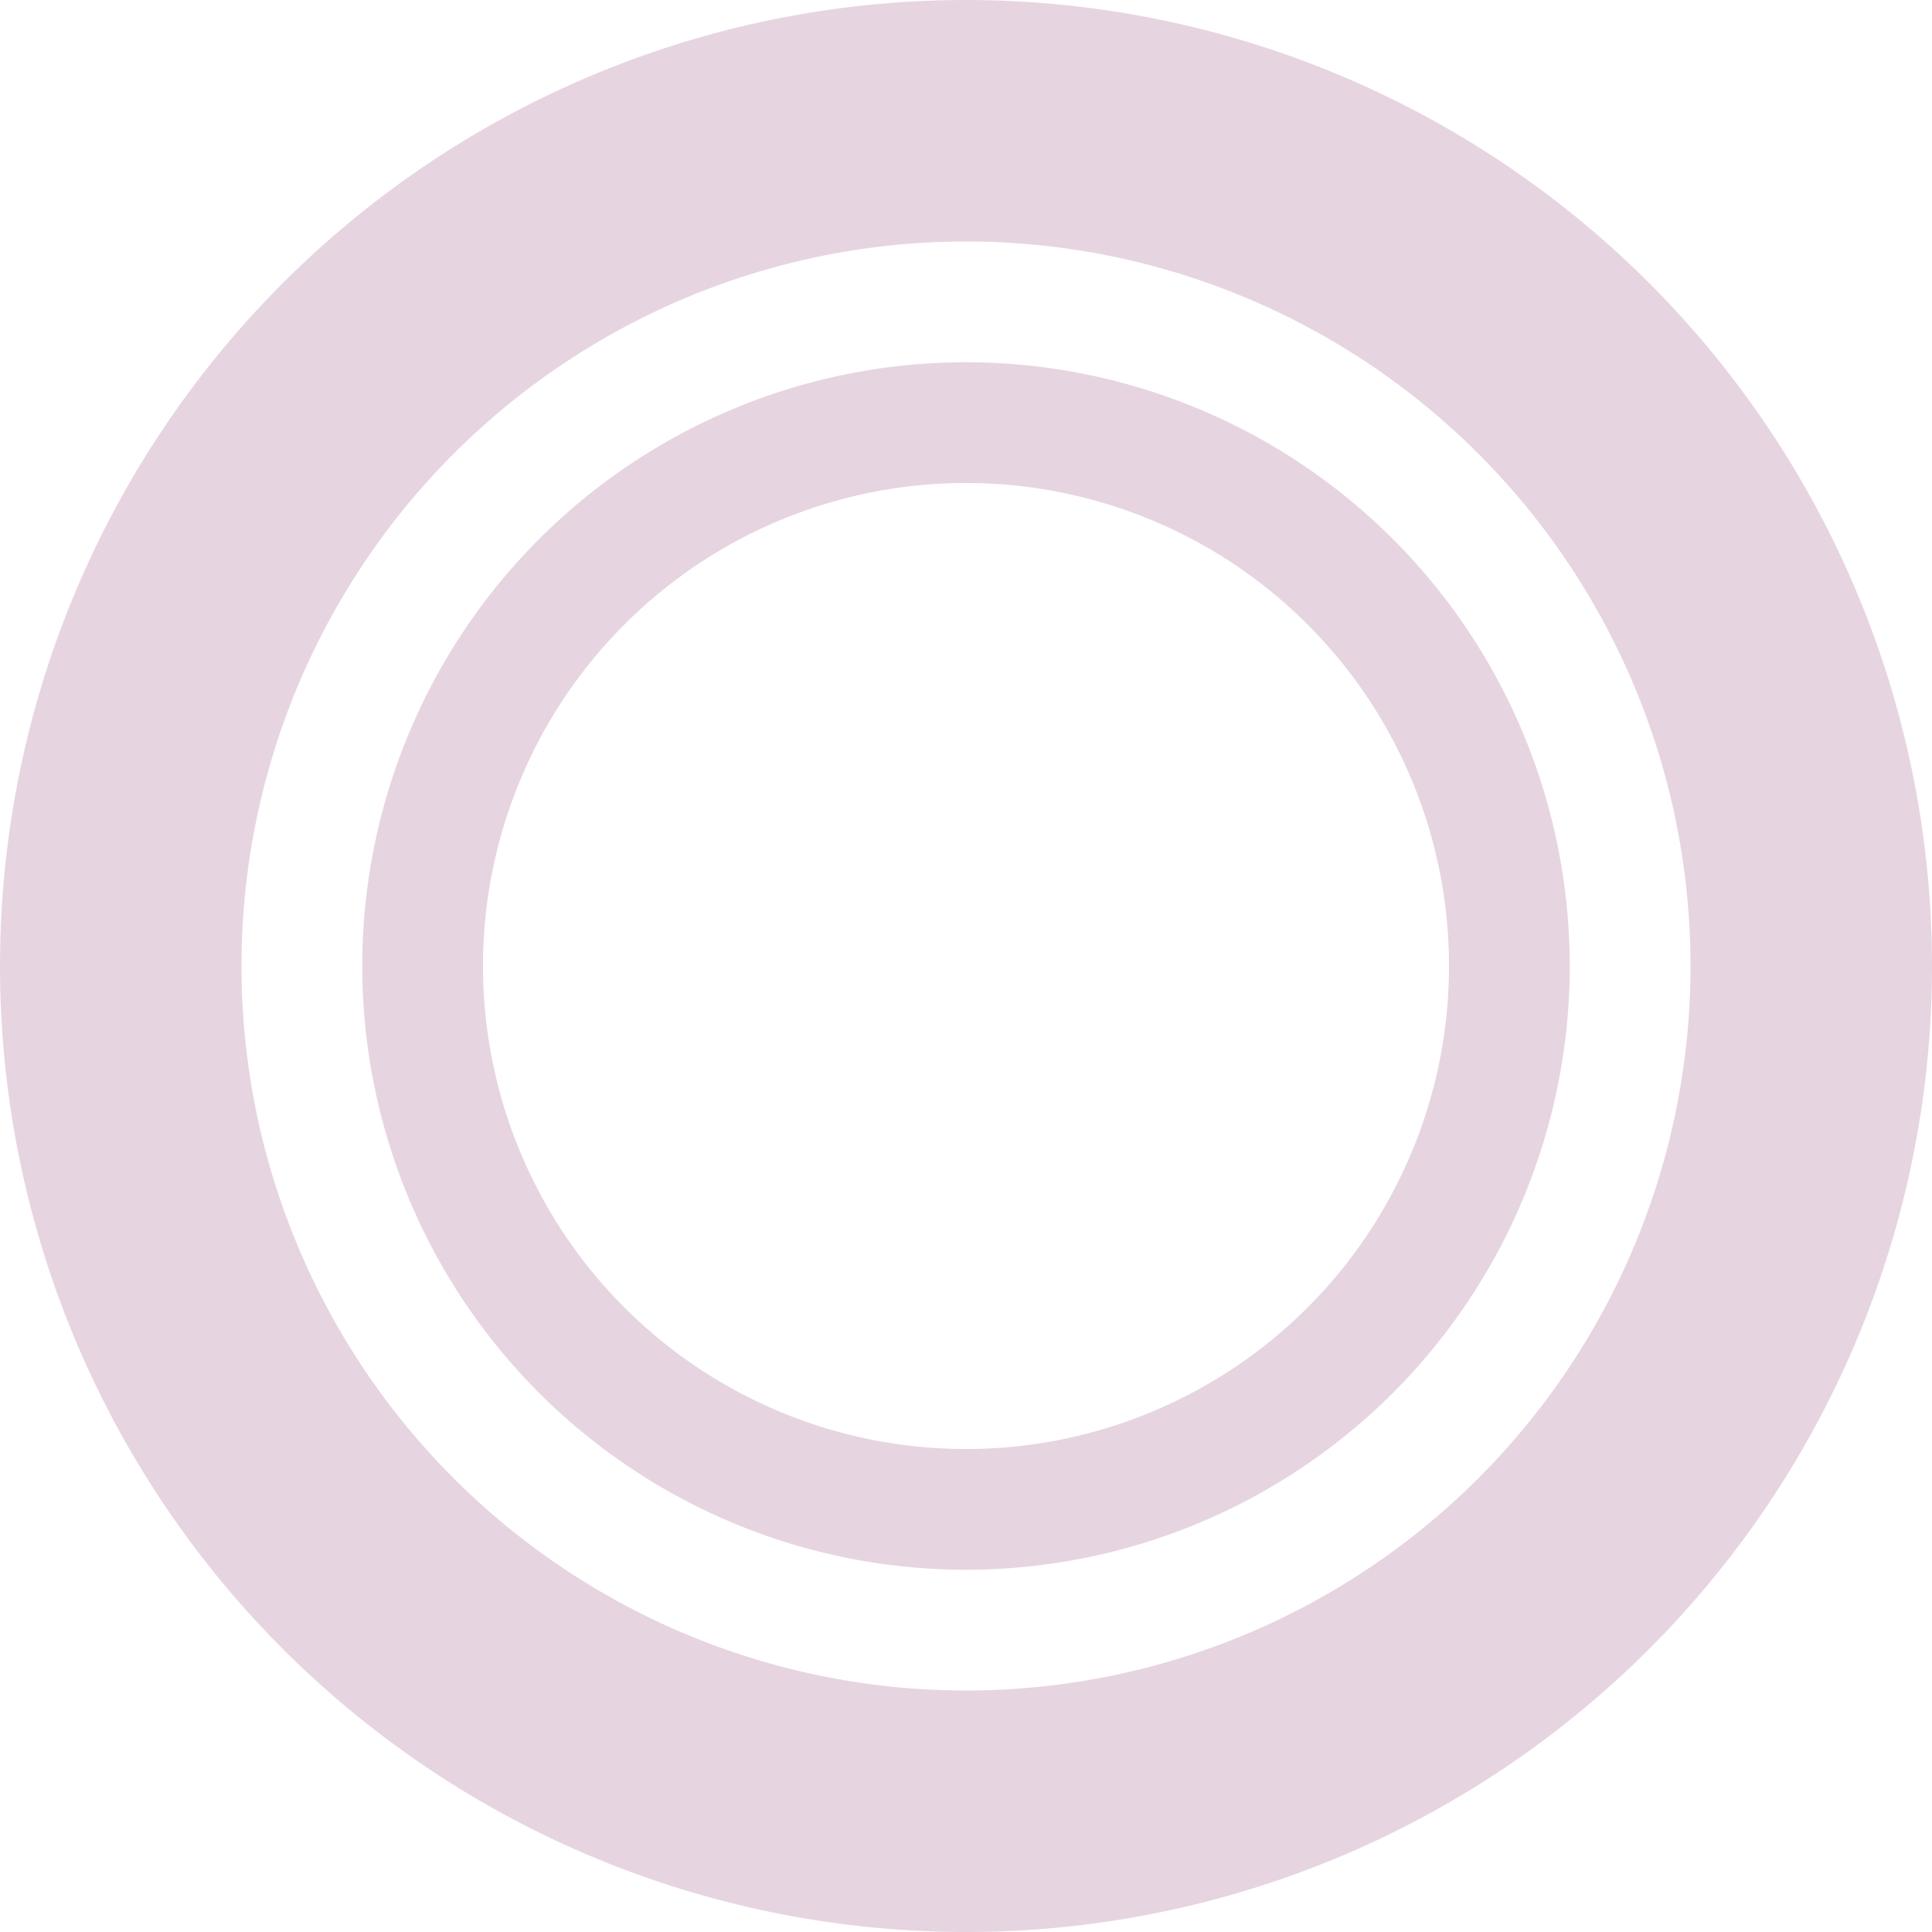 <?xml version="1.0" encoding="UTF-8"?>
<svg width="16" height="16" version="1.1" xmlns="http://www.w3.org/2000/svg">
 <path d="m15 8a7 7 0 0 1-7 7 7 7 0 0 1-7-7 7 7 0 0 1 7-7 7 7 0 0 1 7 7" fill="none" stroke="#e6d5e1" stroke-linecap="round" stroke-linejoin="round" stroke-width="2" style="paint-order:fill markers stroke"/>
 <path d="m12.5 8a4.5 4.5 0 0 1-4.5 4.5 4.5 4.5 0 0 1-4.5-4.5 4.5 4.5 0 0 1 4.5-4.5 4.5 4.5 0 0 1 4.5 4.5" fill="none" stroke="#e6d5e1" stroke-linecap="round" stroke-linejoin="round" stroke-width="1" style="paint-order:fill markers stroke"/>
</svg>
